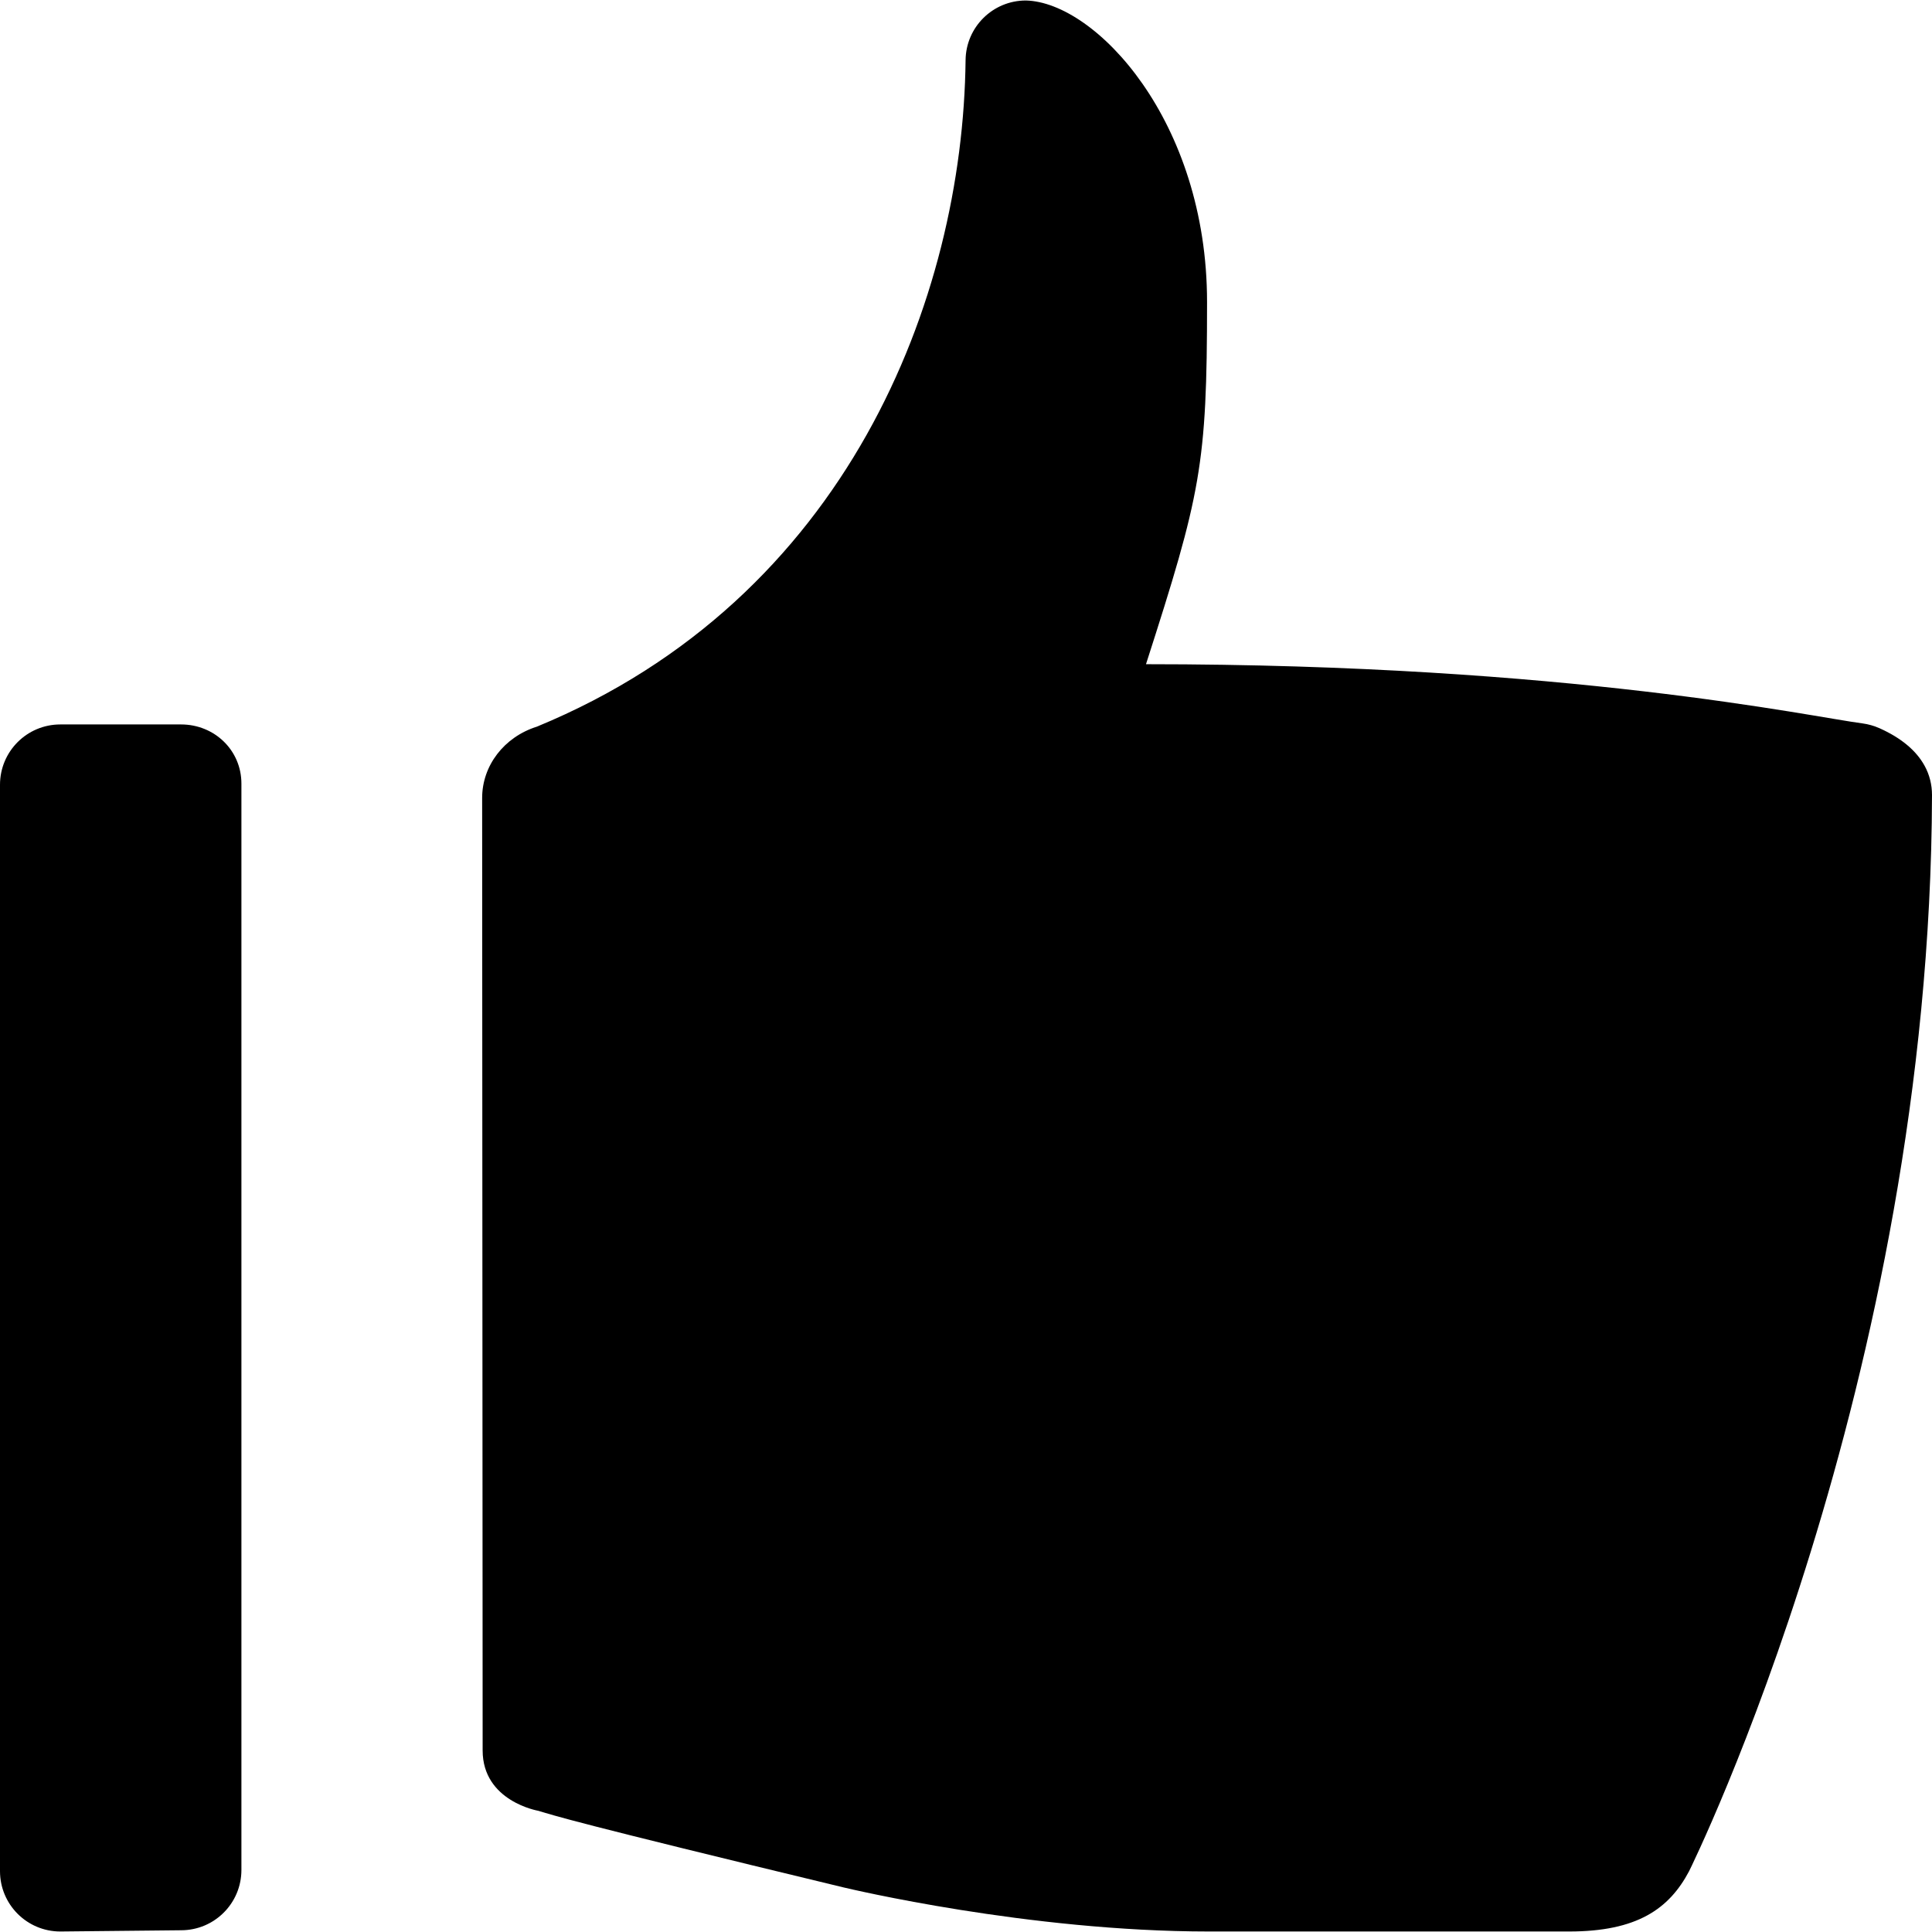 <?xml version="1.0" encoding="iso-8859-1"?>
<!-- Generator: Adobe Illustrator 16.0.0, SVG Export Plug-In . SVG Version: 6.00 Build 0)  -->
<!DOCTYPE svg PUBLIC "-//W3C//DTD SVG 1.1//EN" "http://www.w3.org/Graphics/SVG/1.1/DTD/svg11.dtd">
<svg version="1.1" id="Capa_1" xmlns="http://www.w3.org/2000/svg" xmlns:xlink="http://www.w3.org/1999/xlink" x="0px" y="0px"
	 width="896.462px" height="896.462px" viewBox="0 0 896.462 896.462" style="enable-background:new 0 0 896.462 896.462;"
	 xml:space="preserve">
<g>
	<g>
		<path d="M84.013,336.146H28.004C12.511,336.146,0,348.658,0,364.15v504.075c0,15.479,12.511,28.004,28.004,28.004l56.008-0.576
			c15.493,0,28.004-12.522,28.004-28.002V363.591C112.017,348.125,99.506,336.146,84.013,336.146z"/>
		<path d="M893.014,355.302c-3.883-7.069-10.912-12.922-20.893-17.394c-2.519-1.12-5.17-1.872-7.877-2.241
			c-23.791-3.05-136.109-27.472-332.496-27.472c25.436-79.089,28.334-92.216,28.334-168.079c0-84.013-51.687-139.104-84.066-139.884
			c-15.344,0-27.812,12.347-27.977,27.662c-1.258,110.458-54.779,249.917-198.942,309.29c-15.178,4.787-25.377,18.05-25.377,33.091
			l0.231,441.94c0,23.629,25.791,28.004,25.791,28.004c7.985,2.354,14.726,4.951,141.757,35.58
			c2.159,0.492,85.475,20.43,169.489,20.43h167.121c31.504,0,46.381-10.502,55.625-27.951
			c1.147-2.24,112.018-227.229,112.729-499.424C896.461,364.122,895.312,359.446,893.014,355.302z"/>
	</g>
</g>
<g>
</g>
<g>
</g>
<g>
</g>
<g>
</g>
<g>
</g>
<g>
</g>
<g>
</g>
<g>
</g>
<g>
</g>
<g>
</g>
<g>
</g>
<g>
</g>
<g>
</g>
<g>
</g>
<g>
</g>
</svg>
